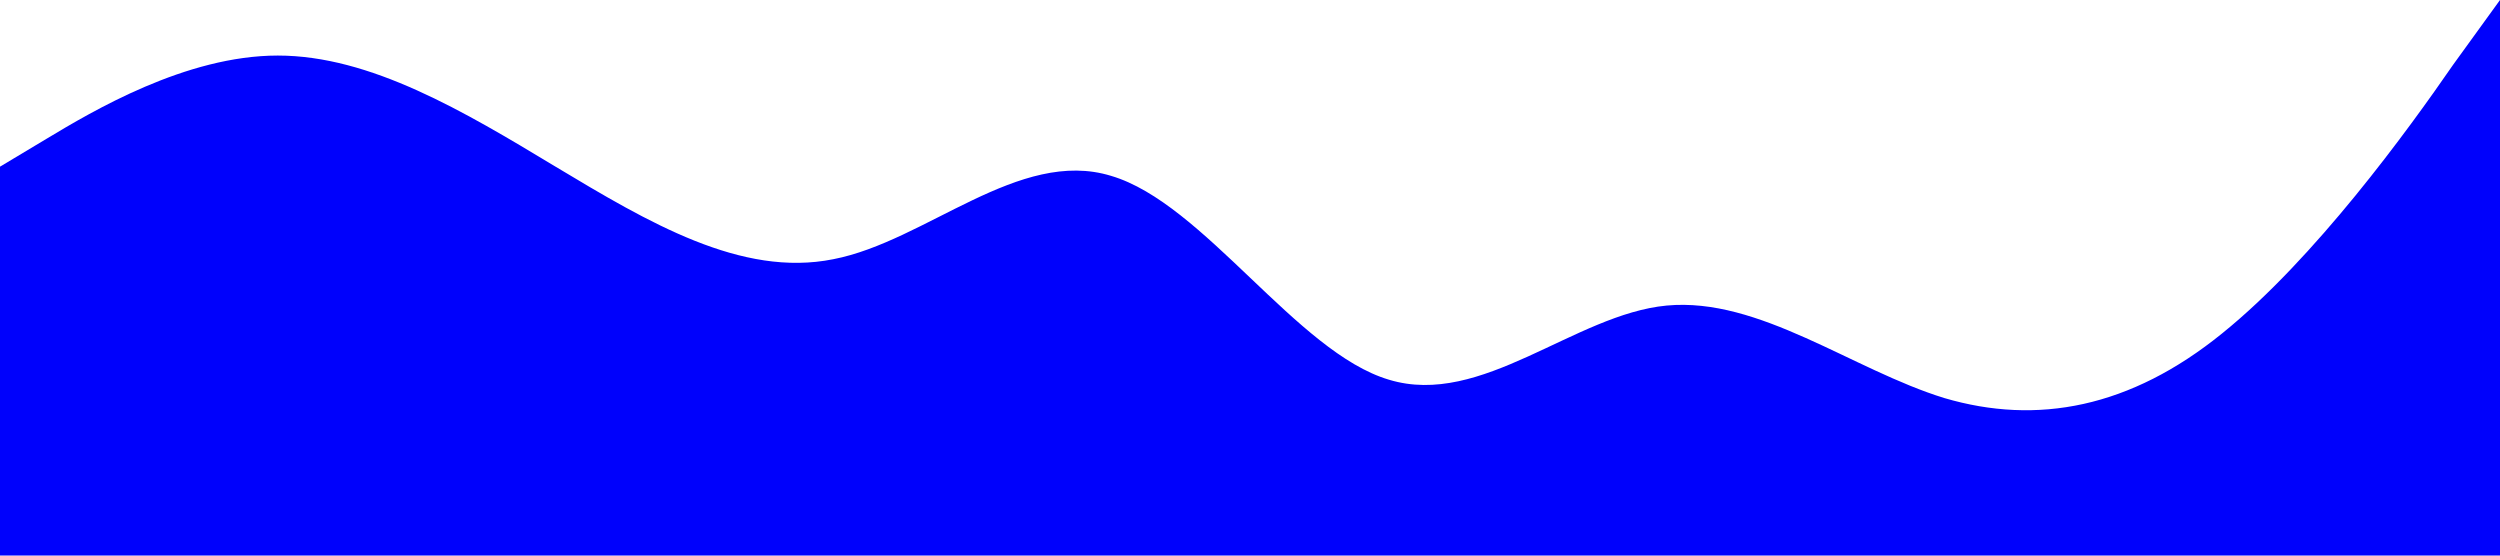<svg xmlns="http://www.w3.org/2000/svg" viewBox="0 0 1440 320"><path fill="#0001fc" fill-opacity="1" d="M0,96L26.7,80C53.3,64,107,32,160,32C213.3,32,267,64,320,96C373.3,128,427,160,480,149.3C533.3,139,587,85,640,101.3C693.3,117,747,203,800,218.7C853.3,235,907,181,960,176C1013.3,171,1067,213,1120,229.3C1173.3,245,1227,235,1280,192C1333.3,149,1387,75,1413,37.3L1440,0L1440,320L1413.3,320C1386.7,320,1333,320,1280,320C1226.7,320,1173,320,1120,320C1066.7,320,1013,320,960,320C906.7,320,853,320,800,320C746.7,320,693,320,640,320C586.7,320,533,320,480,320C426.7,320,373,320,320,320C266.7,320,213,320,160,320C106.7,320,53,320,27,320L0,320Z"></path></svg>